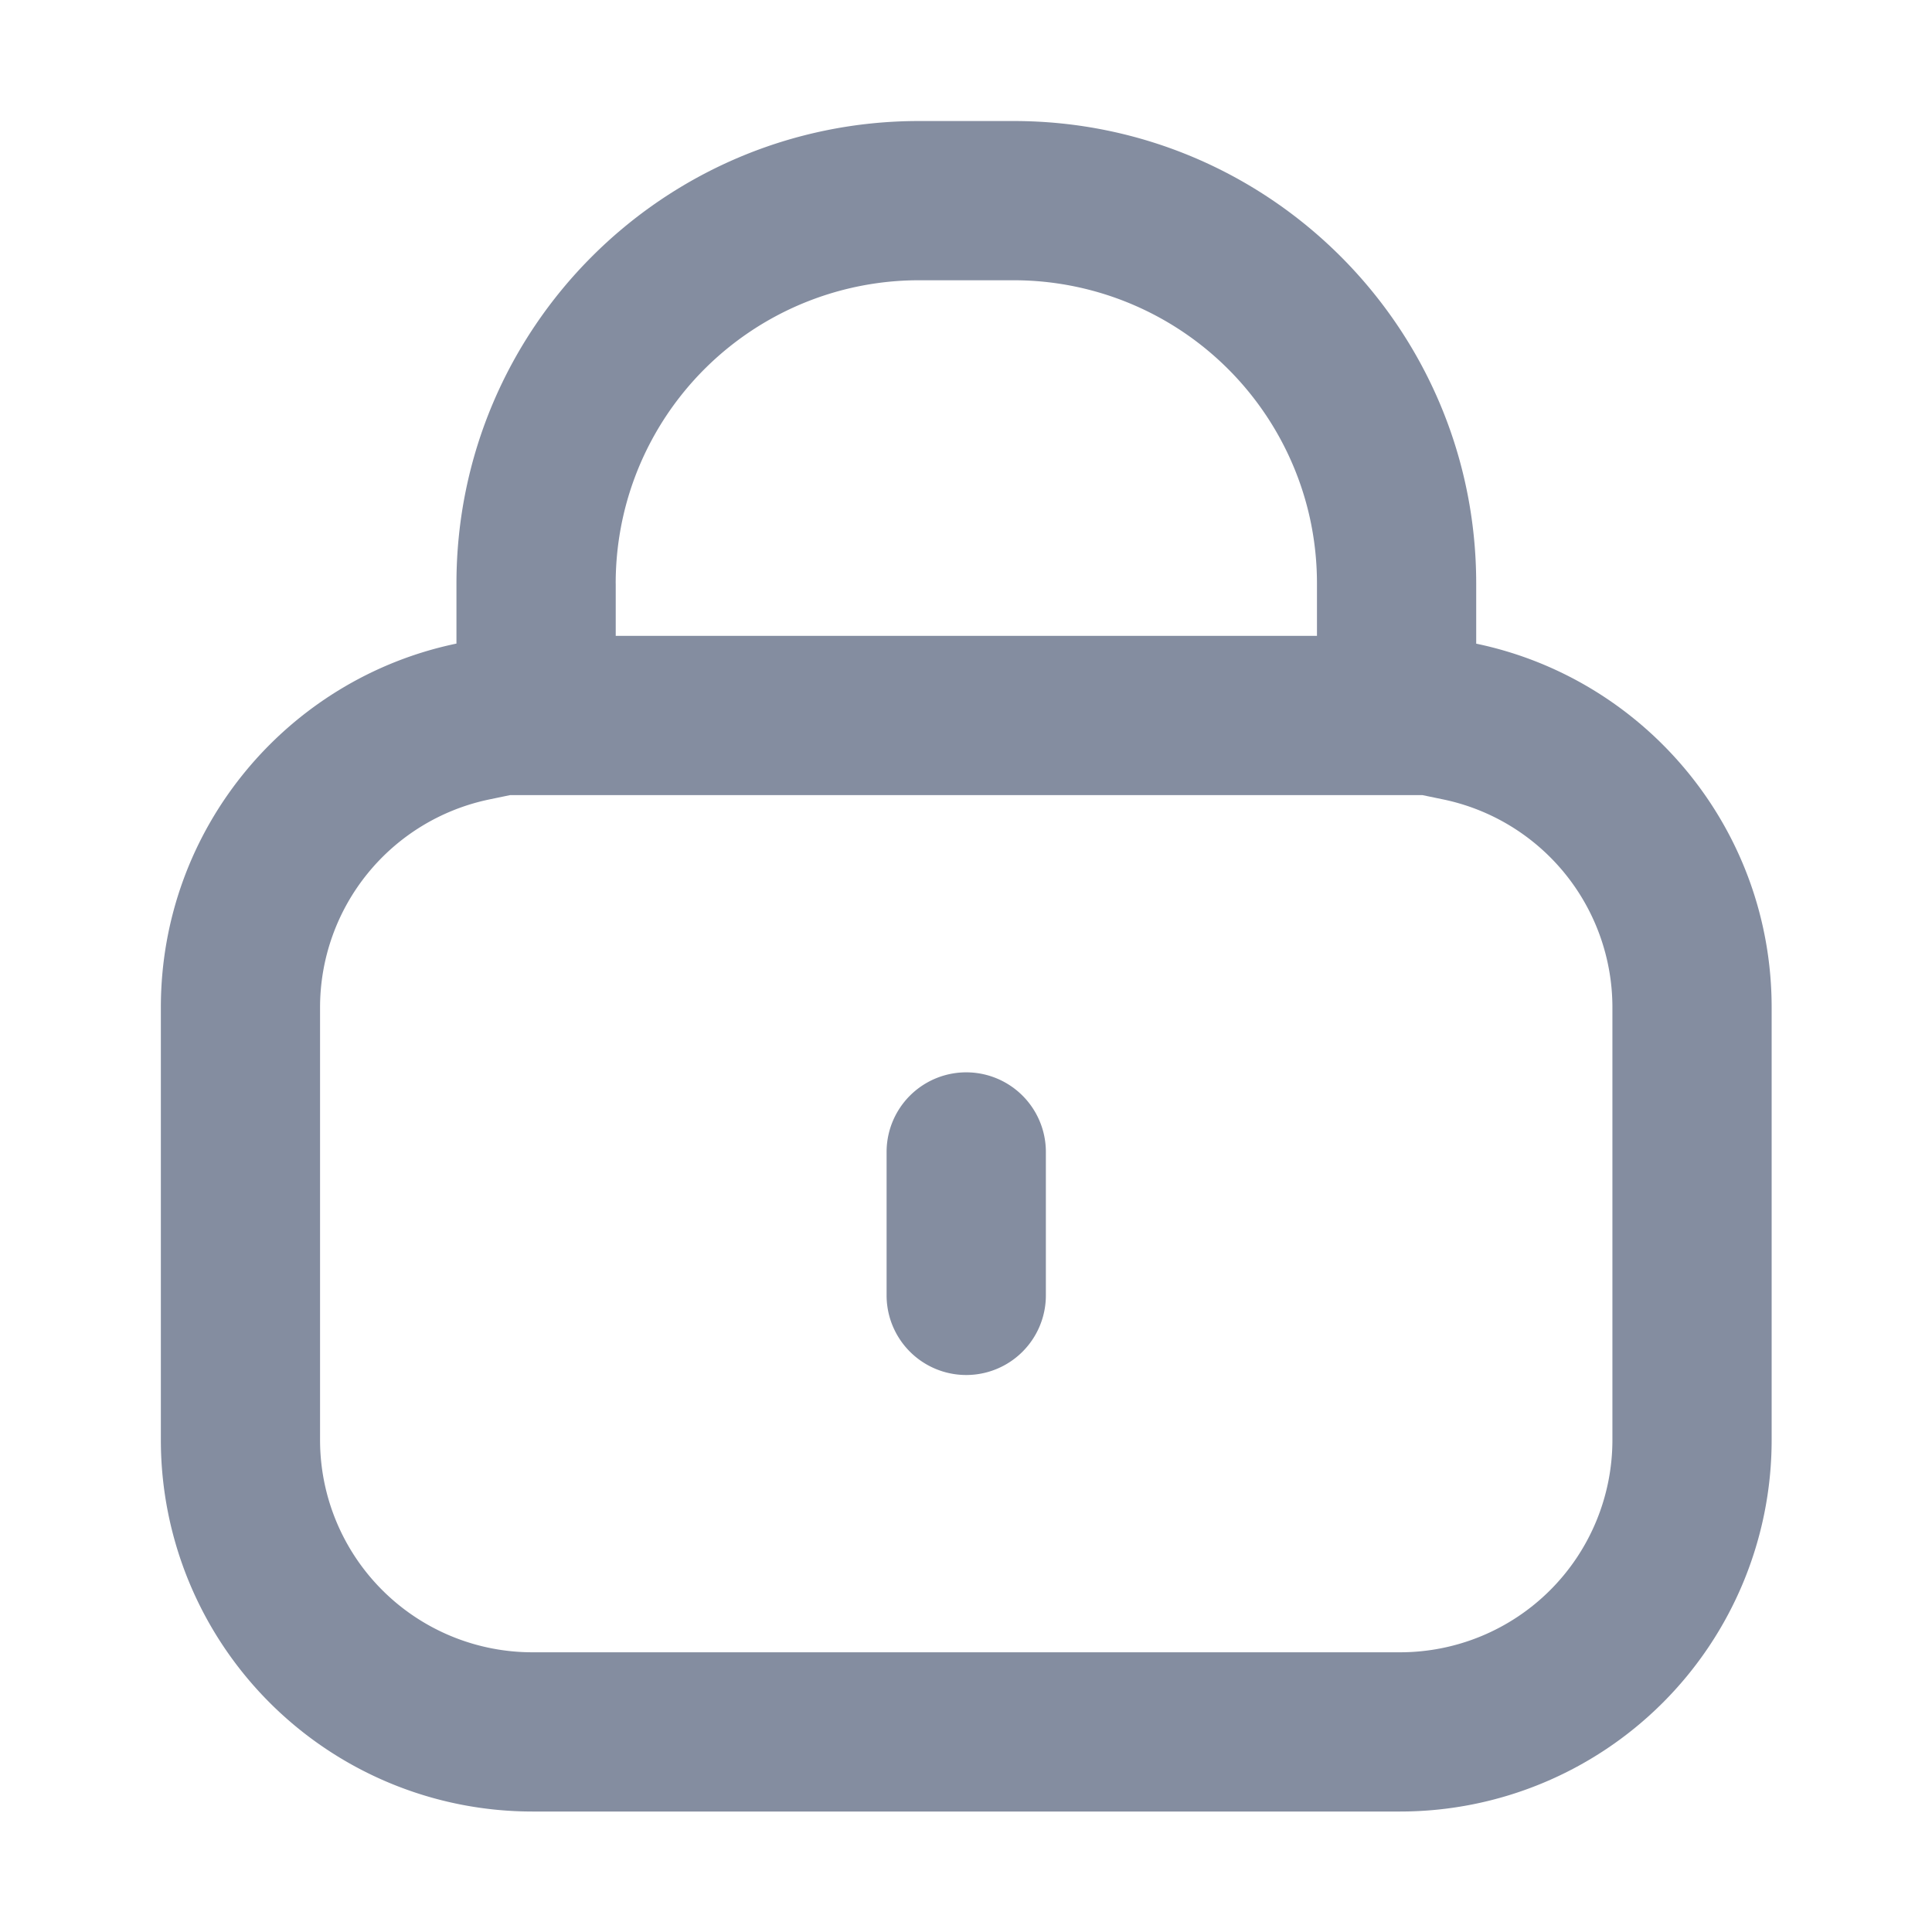 <svg fill="none" xmlns="http://www.w3.org/2000/svg" viewBox="0 0 50 50"><path fill-rule="evenodd" clip-rule="evenodd" d="m12.65 20.692.554-.115H36.81l.554.115a5.498 5.498 0 0 1 4.365 5.38v11.194a5.495 5.495 0 0 1-5.495 5.495H13.778a5.495 5.495 0 0 1-5.495-5.495V26.072a5.498 5.498 0 0 1 4.368-5.38Zm33.2 5.38c0-4.636-3.28-8.505-7.646-9.414v-1.555c0-6.611-5.36-11.971-11.97-11.971h-2.45c-6.611 0-11.971 5.36-11.971 11.97v1.554c-4.368.908-7.65 4.779-7.65 9.416v11.194a9.616 9.616 0 0 0 9.615 9.616h22.456a9.616 9.616 0 0 0 9.616-9.616V26.072Zm-29.916-10.97c0-.973.178-1.906.502-2.767a7.853 7.853 0 0 1 7.348-5.082h2.45a7.853 7.853 0 0 1 7.347 5.082c.325.86.502 1.793.502 2.768v1.353H15.935v-1.353Zm11.133 14.711a2.06 2.06 0 0 0-4.122 0v3.711a2.06 2.06 0 0 0 4.122 0v-3.71Z" fill="#848DA0"/></svg>